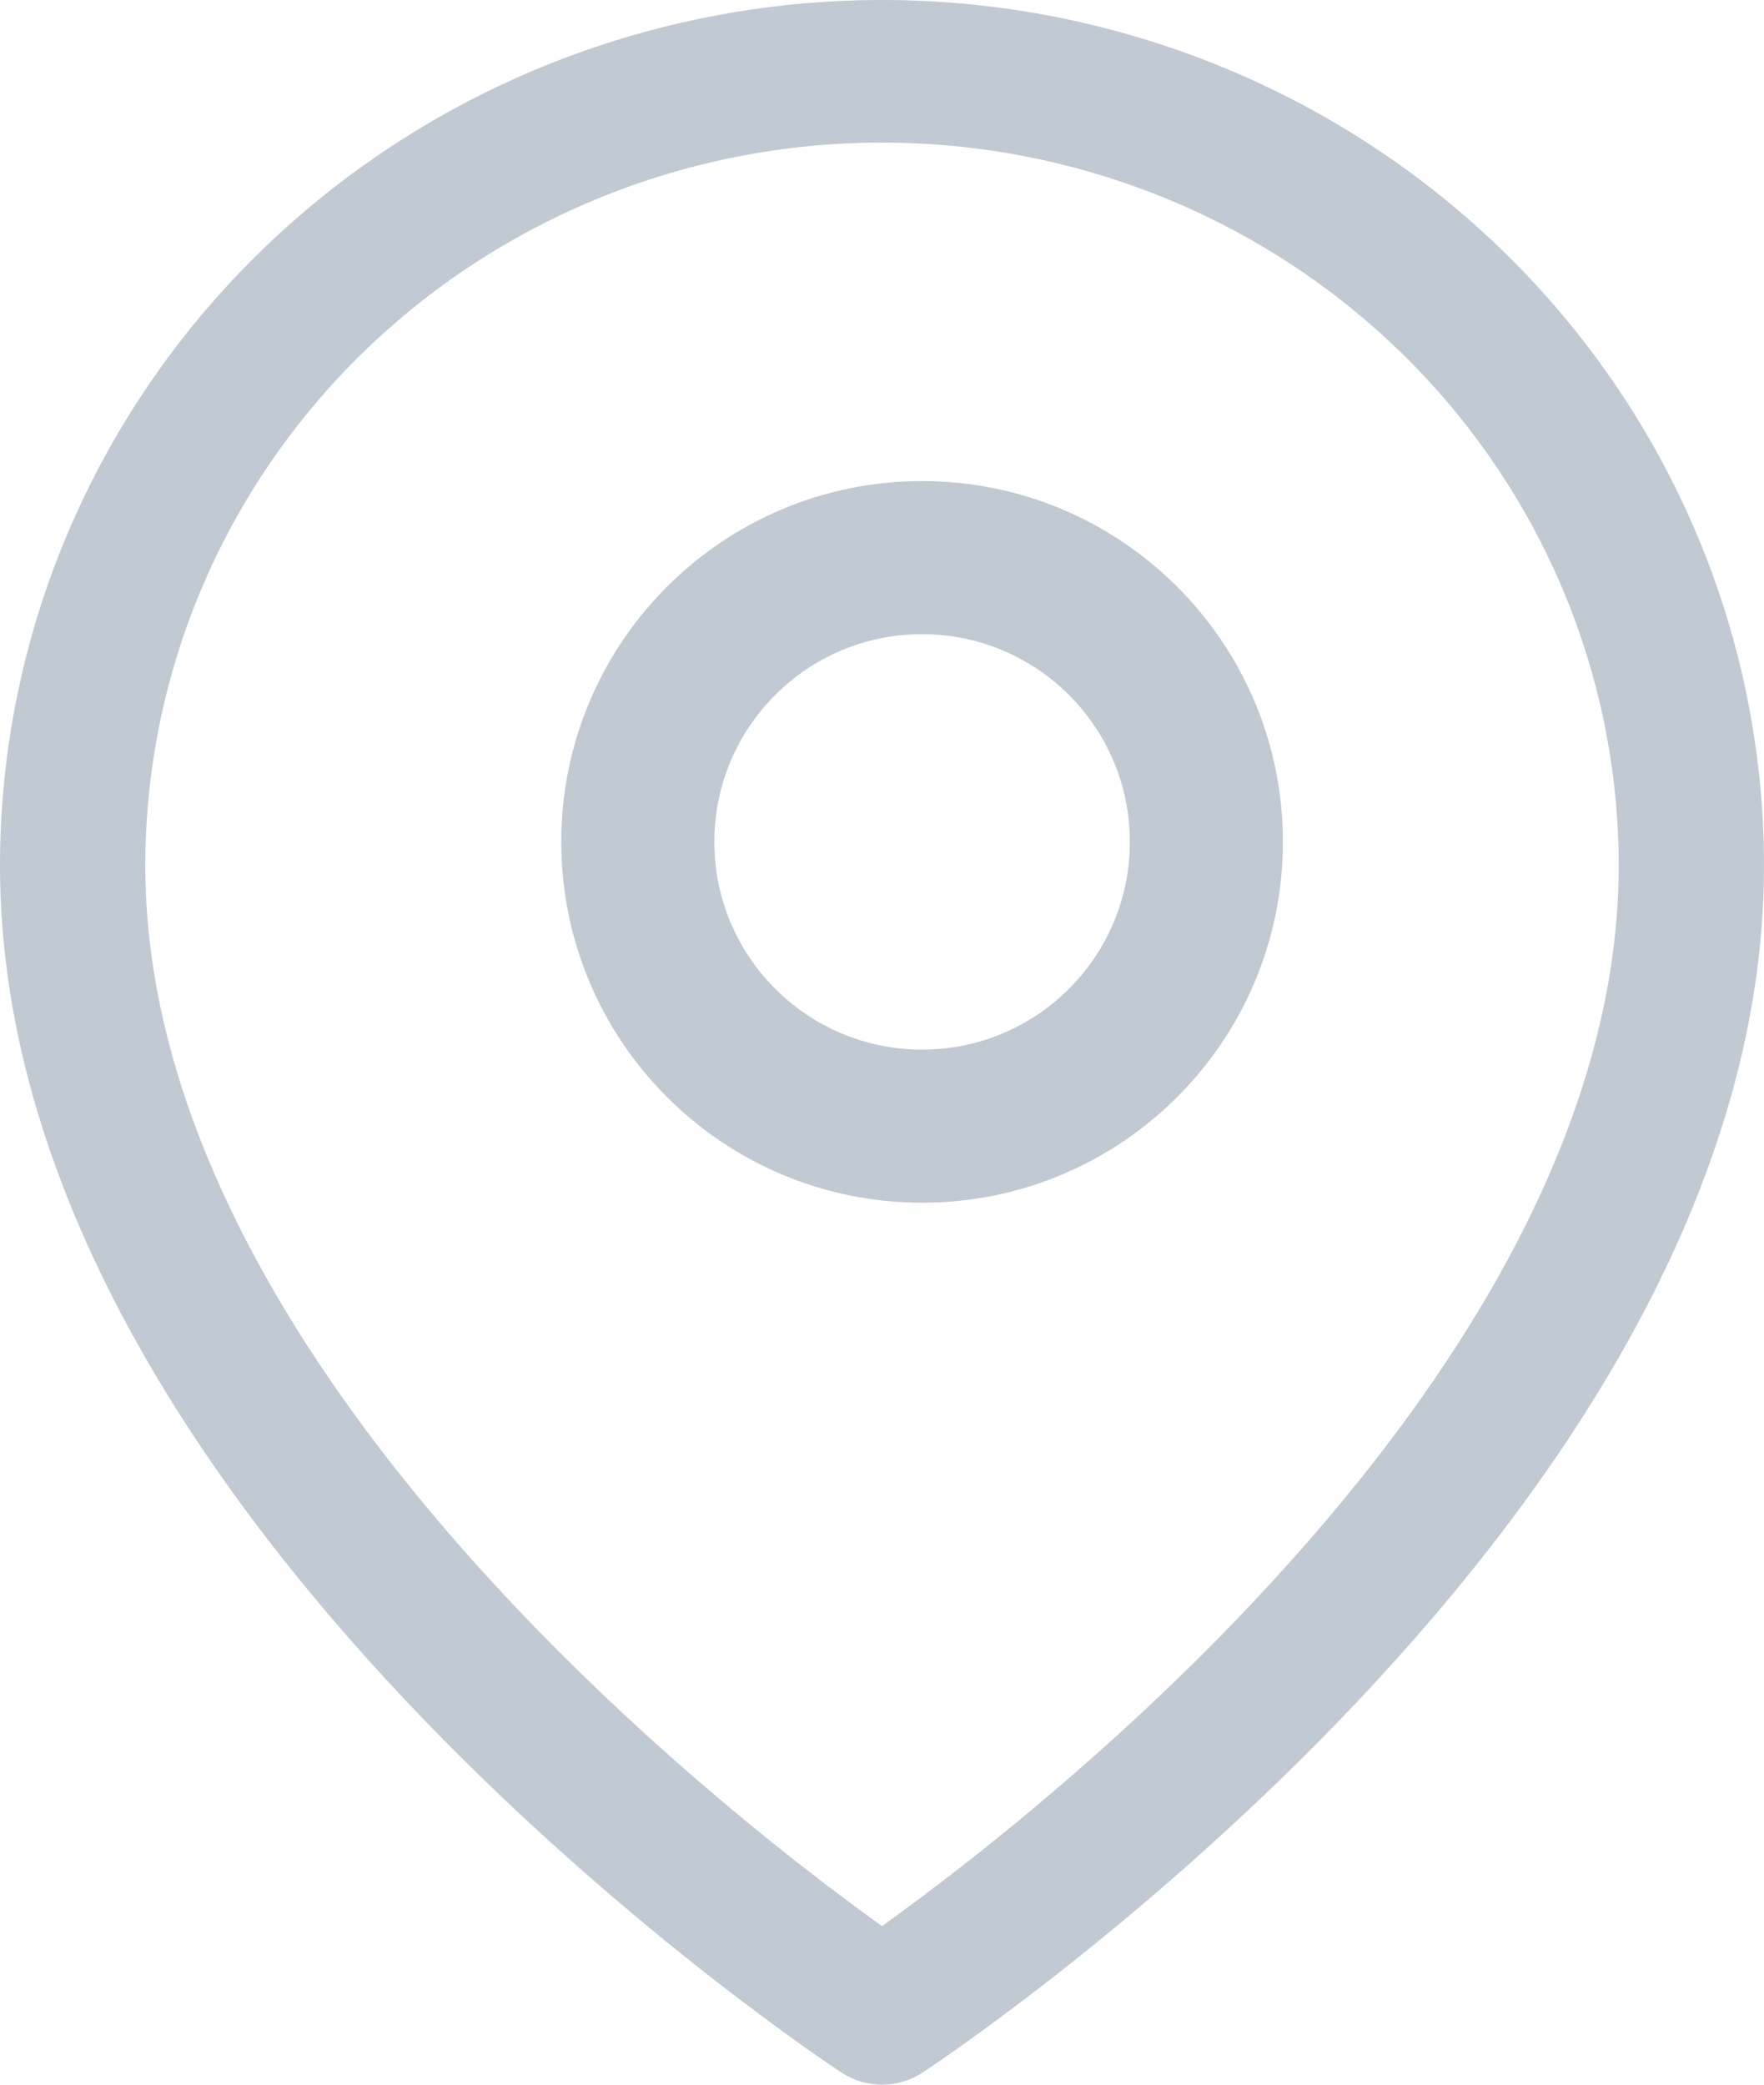 <svg width="22" height="26" viewBox="0 0 22 26" fill="none" xmlns="http://www.w3.org/2000/svg">
<path fill-rule="evenodd" clip-rule="evenodd" d="M11 1.778C8.563 1.778 6.226 2.729 4.503 4.42C2.78 6.112 1.812 8.406 1.812 10.798C1.812 14.294 4.123 17.655 6.611 20.233C7.836 21.502 9.064 22.541 9.987 23.262C10.395 23.581 10.741 23.837 11 24.022C11.259 23.837 11.605 23.581 12.013 23.262C12.936 22.541 14.164 21.502 15.389 20.233C17.877 17.655 20.188 14.294 20.188 10.798C20.188 8.406 19.22 6.112 17.497 4.42C15.774 2.729 13.437 1.778 11 1.778ZM11 25.111C10.498 25.851 10.497 25.851 10.497 25.85L10.496 25.85L10.494 25.848L10.487 25.844L10.462 25.827C10.441 25.813 10.41 25.792 10.371 25.766C10.292 25.712 10.179 25.634 10.036 25.533C9.75 25.33 9.344 25.033 8.858 24.654C7.889 23.896 6.594 22.801 5.295 21.456C2.736 18.804 0 15.009 0 10.798C6.17083e-08 7.934 1.159 5.188 3.222 3.163C5.285 1.138 8.083 0 11 0C13.917 0 16.715 1.138 18.778 3.163C20.841 5.188 22 7.934 22 10.798C22 15.009 19.264 18.804 16.705 21.456C15.406 22.801 14.111 23.896 13.142 24.654C12.656 25.033 12.25 25.33 11.964 25.533C11.821 25.634 11.708 25.712 11.629 25.766C11.59 25.792 11.559 25.813 11.538 25.827L11.513 25.844L11.506 25.848L11.504 25.85L11.503 25.85C11.503 25.851 11.502 25.851 11 25.111ZM11 25.111L11.502 25.851C11.198 26.05 10.802 26.05 10.498 25.851L11 25.111Z" fill="#C1C9D2"/>
<path fill-rule="evenodd" clip-rule="evenodd" d="M11.5 7.909C10.069 7.909 8.909 9.069 8.909 10.5C8.909 11.931 10.069 13.091 11.5 13.091C12.931 13.091 14.091 11.931 14.091 10.5C14.091 9.069 12.931 7.909 11.5 7.909ZM7 10.5C7 8.015 9.015 6 11.5 6C13.985 6 16 8.015 16 10.5C16 12.985 13.985 15 11.5 15C9.015 15 7 12.985 7 10.5Z" fill="#C1C9D2"/>
</svg>
